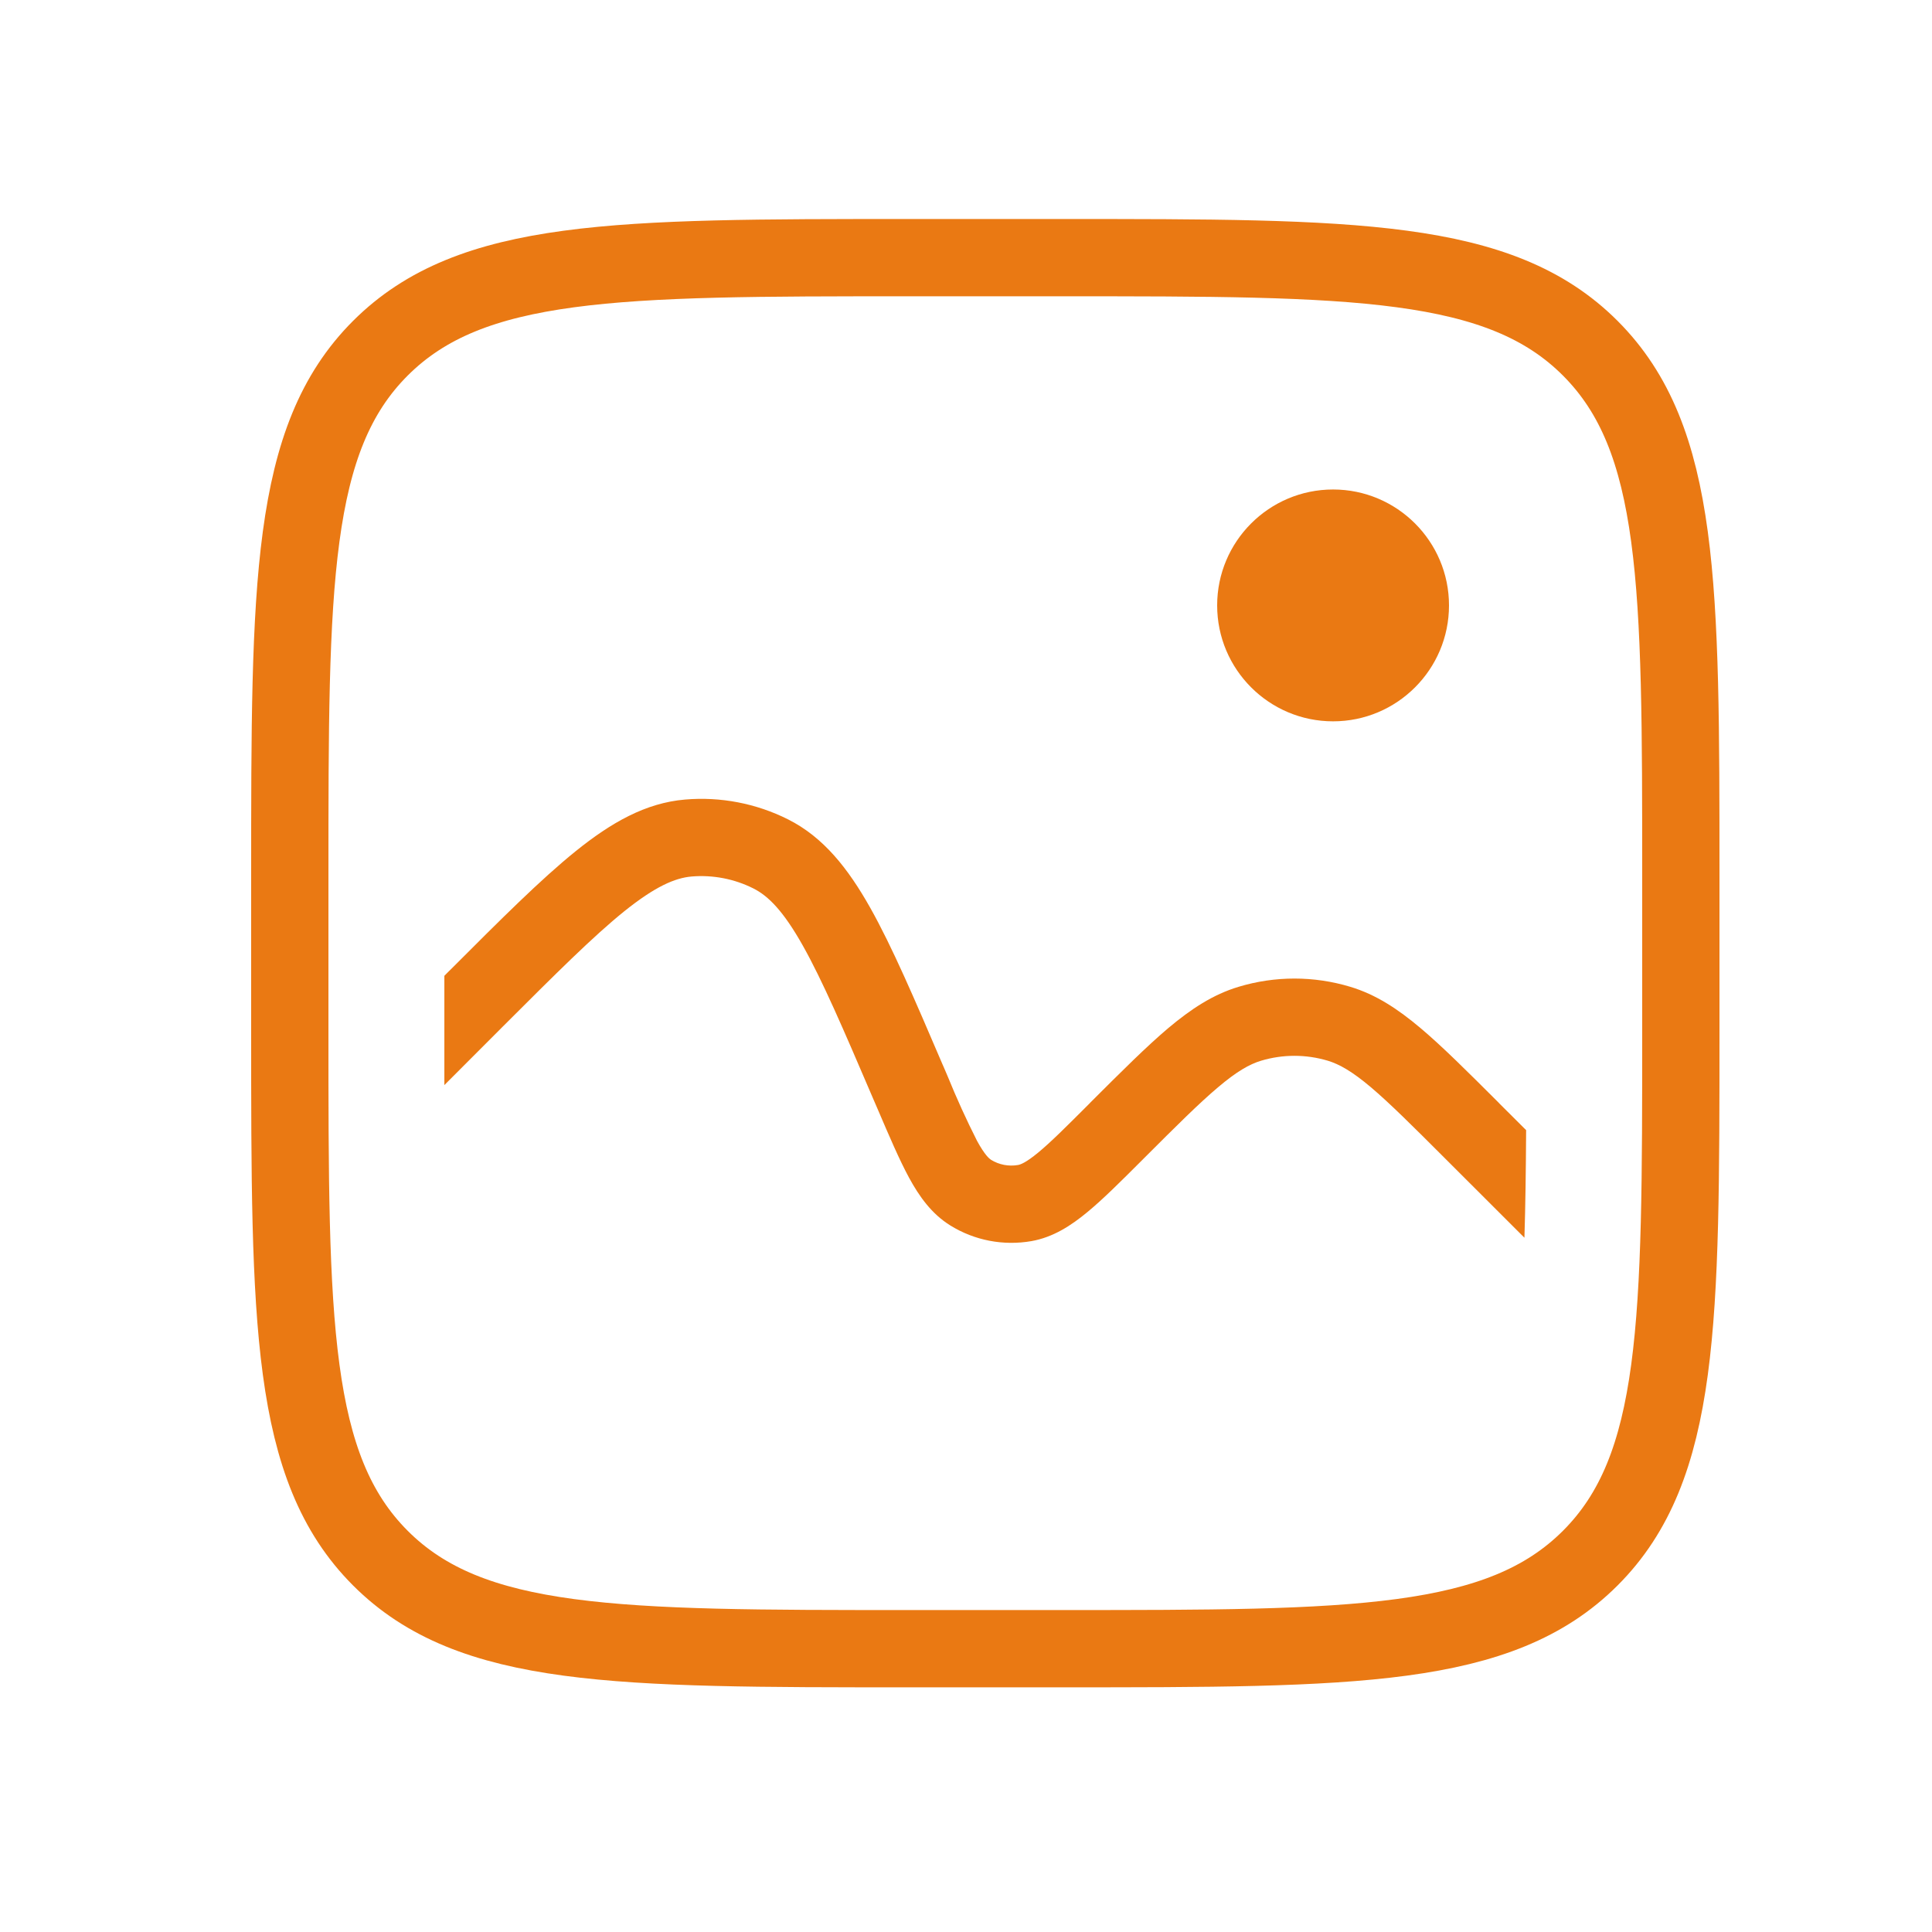 <svg width="25" height="25" viewBox="0 0 25 25" fill="none" xmlns="http://www.w3.org/2000/svg">
<path d="M3.75 11.334C3.75 7.563 3.75 5.677 4.922 4.506C6.094 3.335 7.979 3.334 11.75 3.334H13.75C17.521 3.334 19.407 3.334 20.578 4.506C21.749 5.678 21.75 7.563 21.75 11.334V13.334C21.75 17.105 21.75 18.991 20.578 20.162C19.406 21.333 17.521 21.334 13.75 21.334H11.75C7.979 21.334 6.093 21.334 4.922 20.162C3.751 18.99 3.75 17.105 3.75 13.334V11.334Z" stroke="#EA7913"/>
<path fill-rule="evenodd" clip-rule="evenodd" d="M19.748 14.624L19.404 14.281L19.389 14.265C18.988 13.865 18.665 13.542 18.381 13.303C18.089 13.057 17.805 12.869 17.472 12.769C17.001 12.627 16.499 12.627 16.028 12.769C15.695 12.869 15.411 13.057 15.118 13.303C14.835 13.542 14.512 13.865 14.111 14.265L14.096 14.281C13.796 14.581 13.596 14.781 13.433 14.915C13.272 15.048 13.202 15.07 13.173 15.075C13.052 15.096 12.928 15.072 12.824 15.008C12.8 14.992 12.743 14.946 12.643 14.763C12.505 14.49 12.378 14.211 12.263 13.928L12.21 13.804L12.197 13.775C11.833 12.925 11.543 12.248 11.261 11.747C10.974 11.237 10.655 10.832 10.196 10.602C9.785 10.396 9.324 10.307 8.866 10.346C8.353 10.389 7.907 10.646 7.451 11.013C7.003 11.374 6.482 11.894 5.828 12.549L5.806 12.57L5.75 12.627V14.041L6.513 13.277C7.194 12.597 7.677 12.115 8.078 11.792C8.478 11.471 8.733 11.361 8.949 11.342C9.224 11.319 9.501 11.372 9.748 11.496C9.942 11.593 10.138 11.79 10.389 12.237C10.642 12.687 10.911 13.312 11.29 14.197L11.344 14.322L11.354 14.345C11.508 14.705 11.638 15.009 11.764 15.241C11.894 15.48 12.054 15.707 12.298 15.858C12.611 16.052 12.984 16.123 13.347 16.06C13.629 16.01 13.861 15.858 14.07 15.685C14.274 15.517 14.508 15.283 14.786 15.005L14.803 14.988C15.223 14.568 15.516 14.276 15.763 14.068C16.005 13.863 16.169 13.771 16.317 13.726C16.599 13.641 16.901 13.641 17.183 13.726C17.331 13.771 17.495 13.863 17.737 14.067C17.984 14.276 18.277 14.568 18.697 14.988L19.726 16.016C19.739 15.606 19.745 15.146 19.748 14.624Z" fill="#EA7913"/>
<path d="M17.25 9.334C18.078 9.334 18.75 8.662 18.75 7.834C18.75 7.006 18.078 6.334 17.25 6.334C16.422 6.334 15.75 7.006 15.75 7.834C15.75 8.662 16.422 9.334 17.25 9.334Z" fill="#EA7913"/>
</svg>
